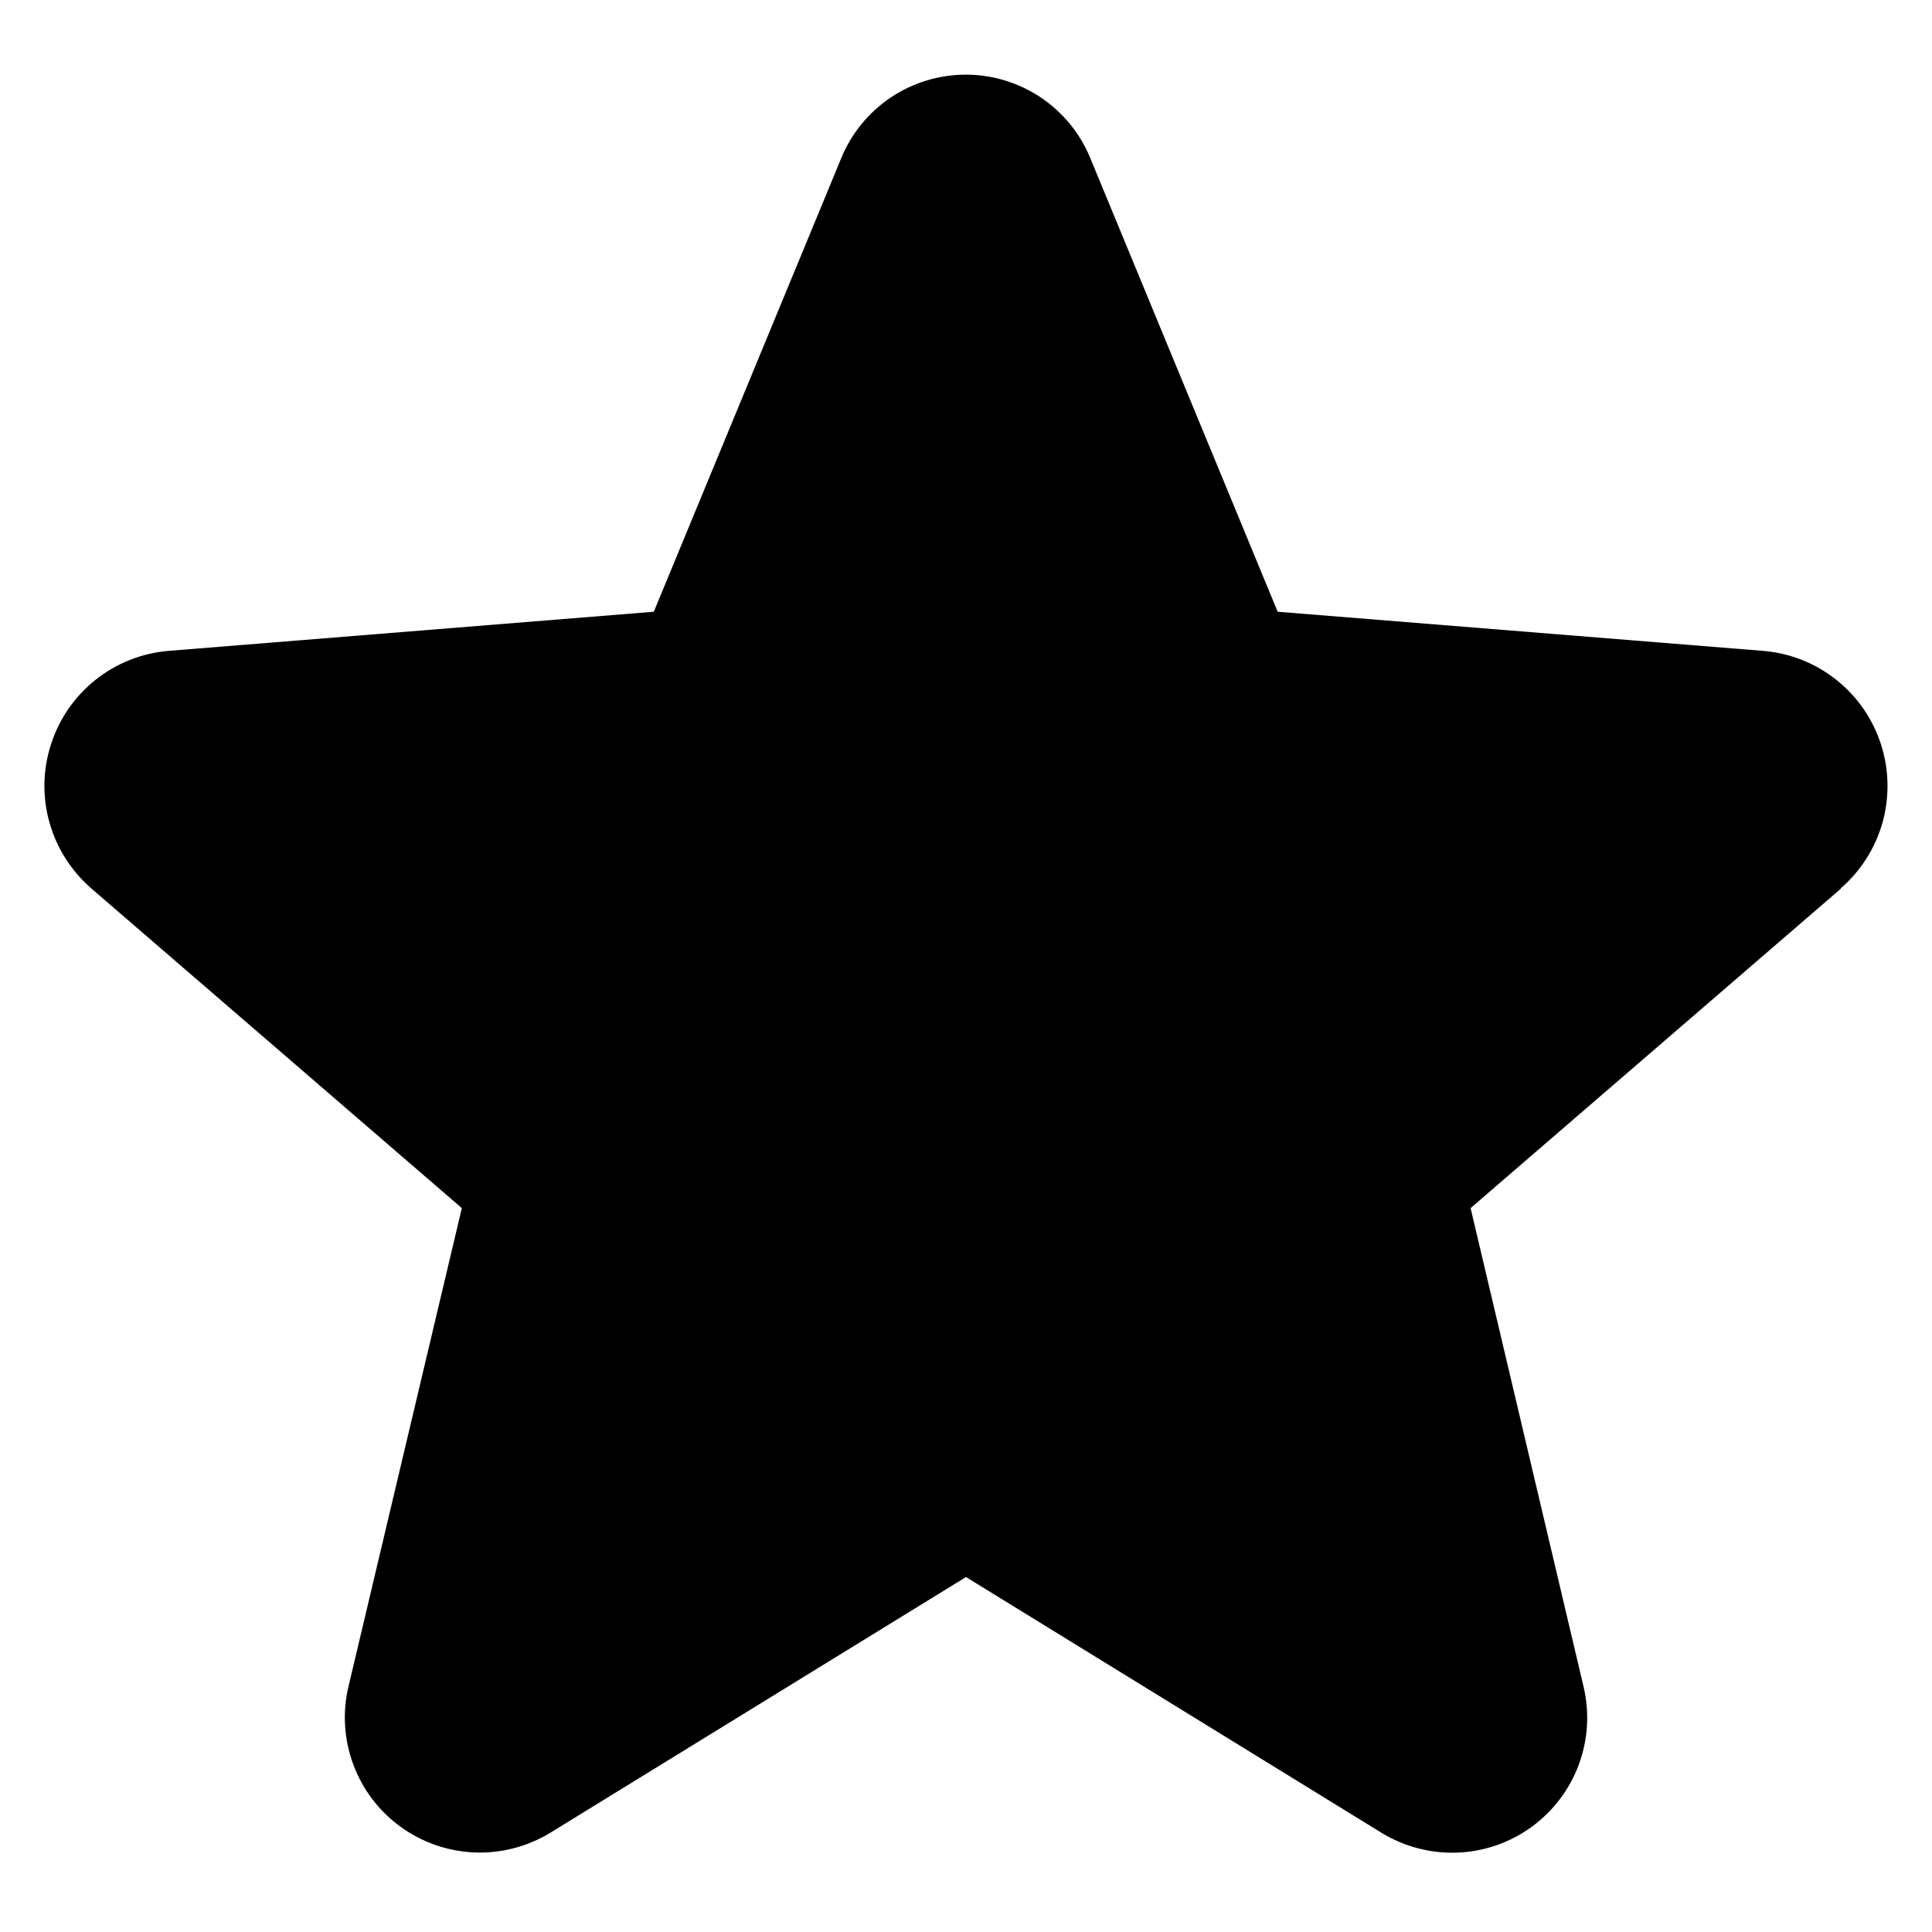 <svg width="22" height="22" viewBox="0 0 22 22" fill="none" xmlns="http://www.w3.org/2000/svg">
<path d="M20.965 10.117L16.746 13.757L18.031 19.201C18.102 19.497 18.084 19.806 17.979 20.091C17.874 20.377 17.686 20.624 17.441 20.803C17.195 20.982 16.901 21.084 16.598 21.096C16.294 21.108 15.994 21.03 15.734 20.872L11 17.958L6.263 20.872C6.003 21.029 5.703 21.107 5.4 21.094C5.097 21.081 4.804 20.979 4.559 20.8C4.314 20.622 4.127 20.375 4.022 20.09C3.917 19.805 3.898 19.496 3.969 19.201L5.259 13.757L1.04 10.117C0.811 9.918 0.645 9.657 0.563 9.365C0.481 9.073 0.487 8.763 0.581 8.475C0.674 8.186 0.85 7.931 1.087 7.742C1.324 7.553 1.612 7.438 1.914 7.412L7.445 6.966L9.579 1.802C9.694 1.52 9.891 1.28 10.143 1.11C10.396 0.941 10.693 0.85 10.998 0.85C11.302 0.85 11.599 0.941 11.852 1.11C12.104 1.28 12.301 1.52 12.416 1.802L14.549 6.966L20.081 7.412C20.383 7.437 20.672 7.552 20.91 7.741C21.148 7.929 21.324 8.184 21.418 8.473C21.512 8.762 21.518 9.072 21.437 9.365C21.355 9.657 21.189 9.919 20.959 10.117L20.965 10.117Z" fill="black"/>
</svg>
